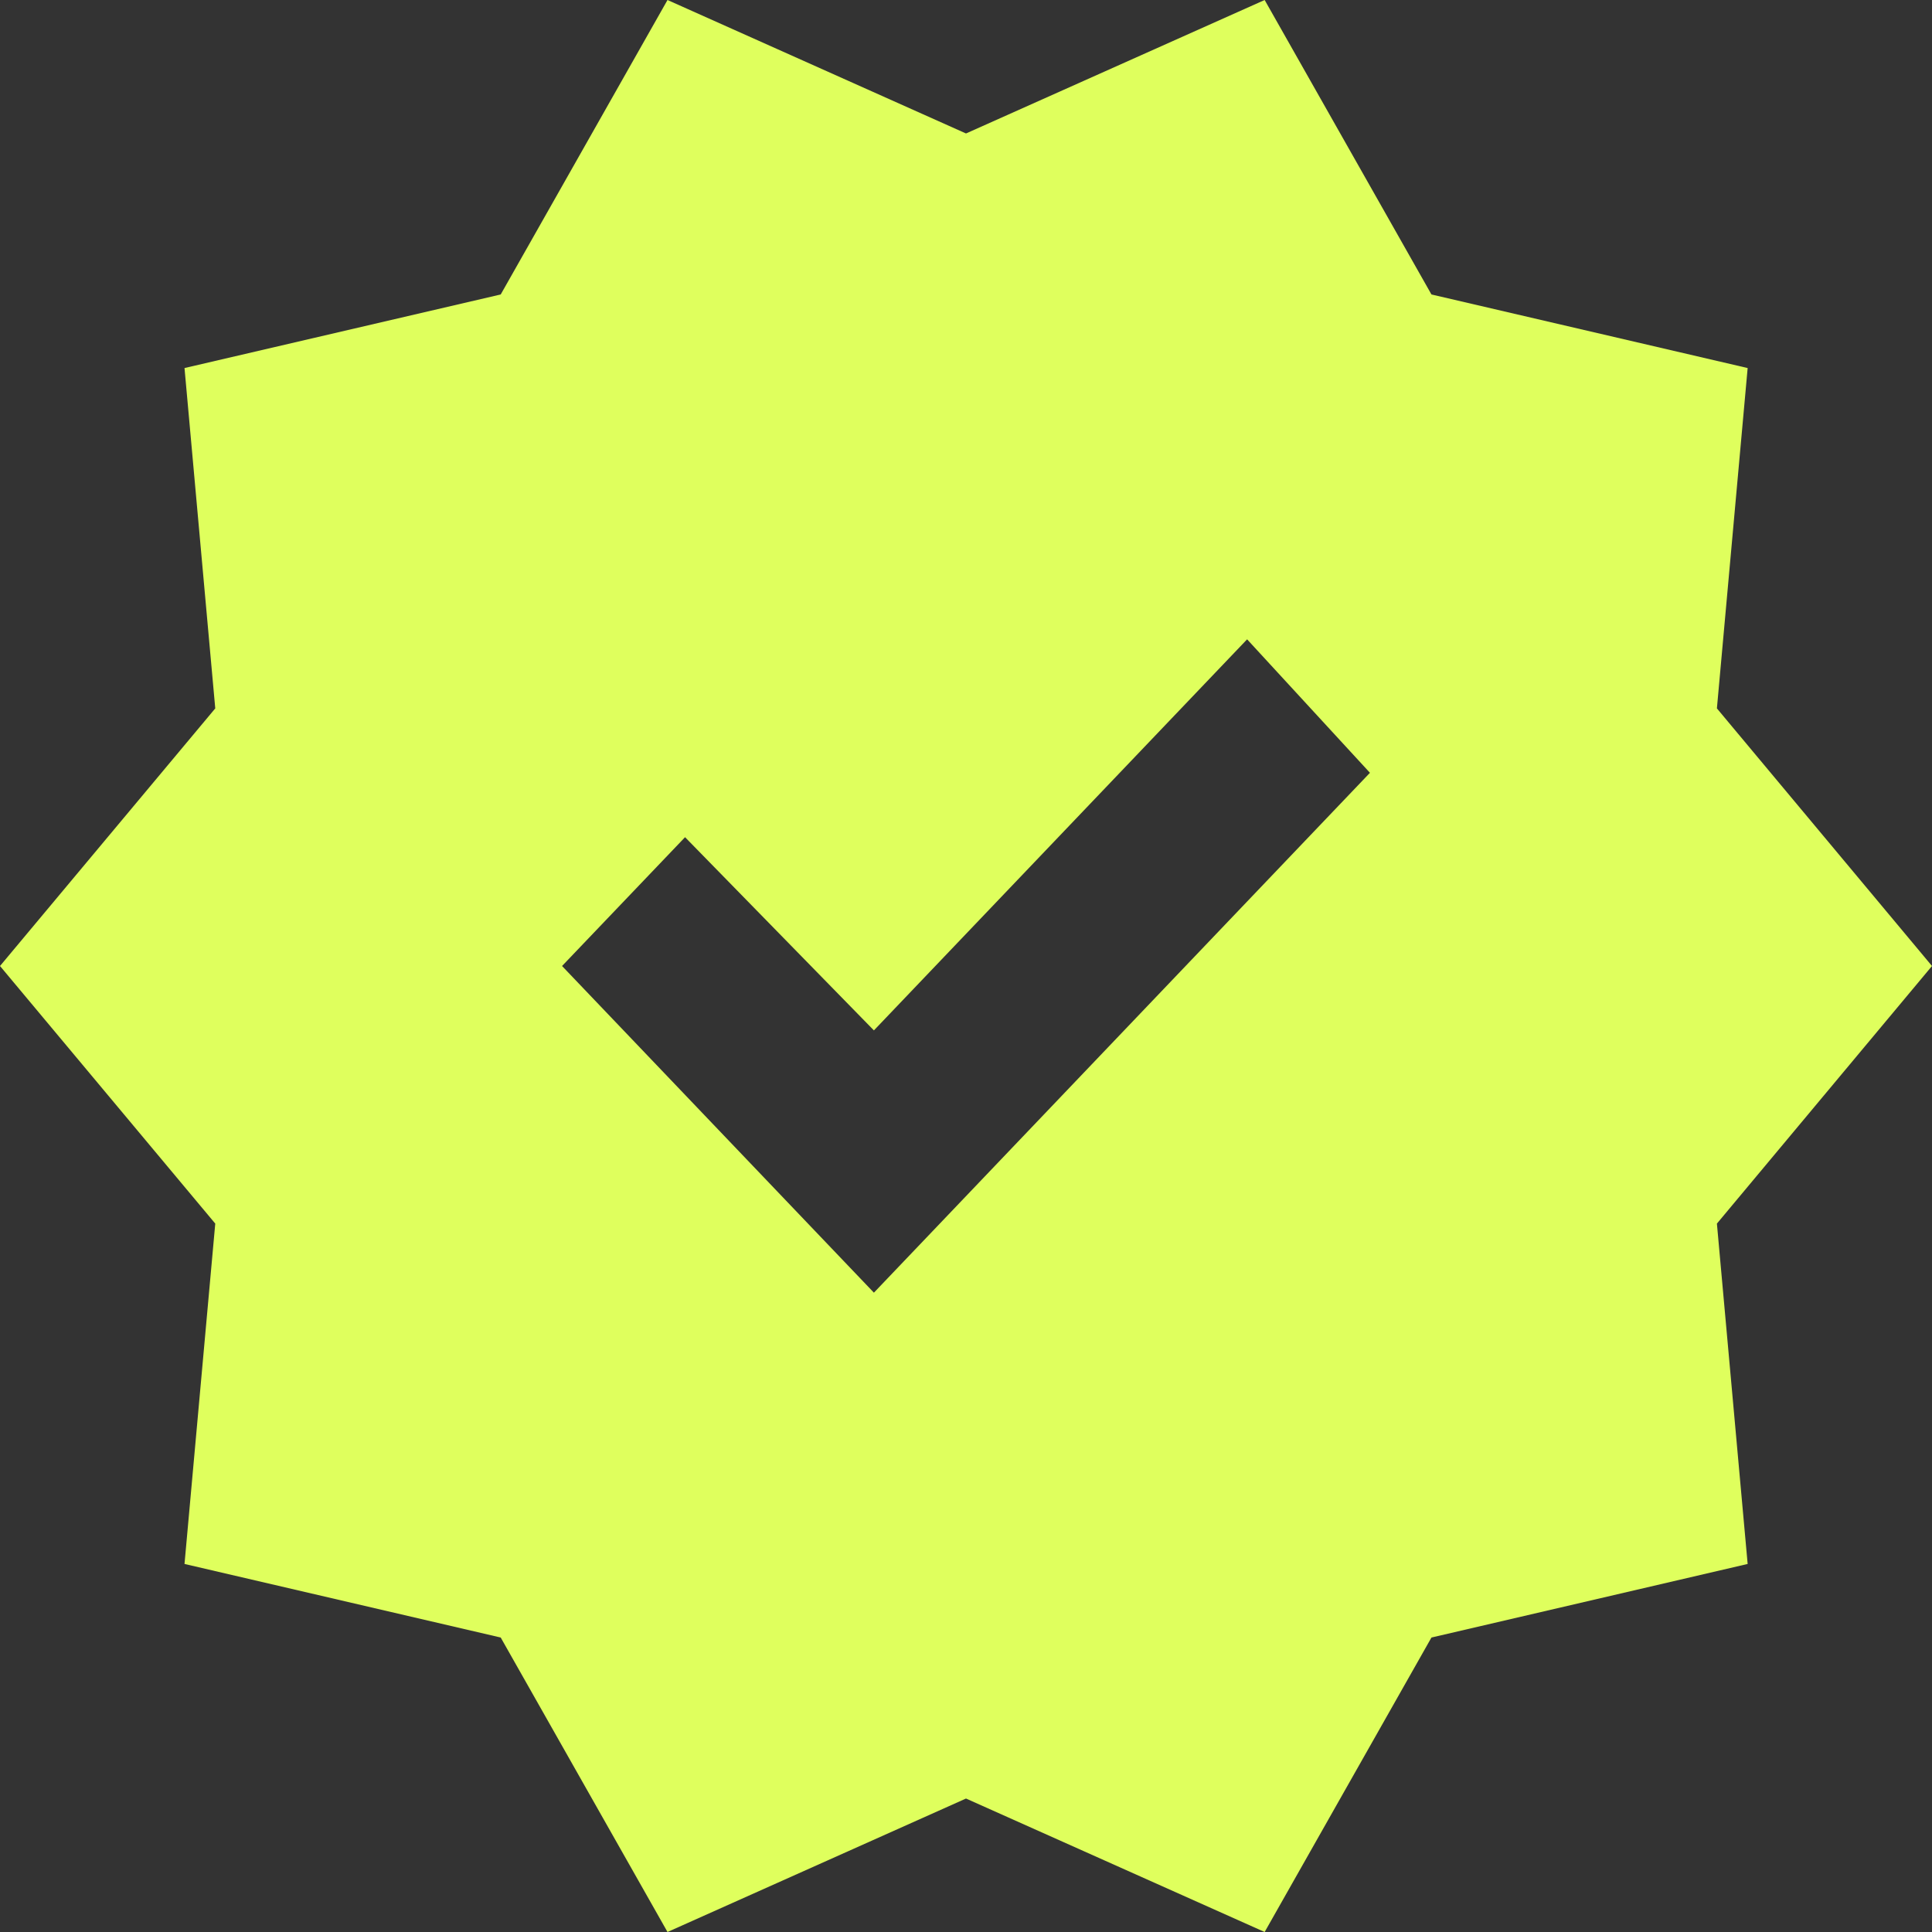 <svg width="12" height="12" viewBox="0 0 12 12" fill="none" xmlns="http://www.w3.org/2000/svg">
<rect x="0" y="0" width="12" height="12" fill="#333333" stroke="none"/>
<path d="M4.146 12L3.11 10.171L1.146 9.714L1.337 7.6L0 6L1.337 4.4L1.146 2.286L3.11 1.829L4.146 0L6 0.829L7.855 0L8.891 1.829L10.855 2.286L10.664 4.4L12 6L10.664 7.6L10.855 9.714L8.891 10.171L7.855 12L6 11.171L4.146 12ZM5.428 8.029L8.509 4.8L7.746 3.971L5.428 6.4L4.255 5.2L3.491 6L5.428 8.029Z" fill="#DFFF5D"/>
</svg>
